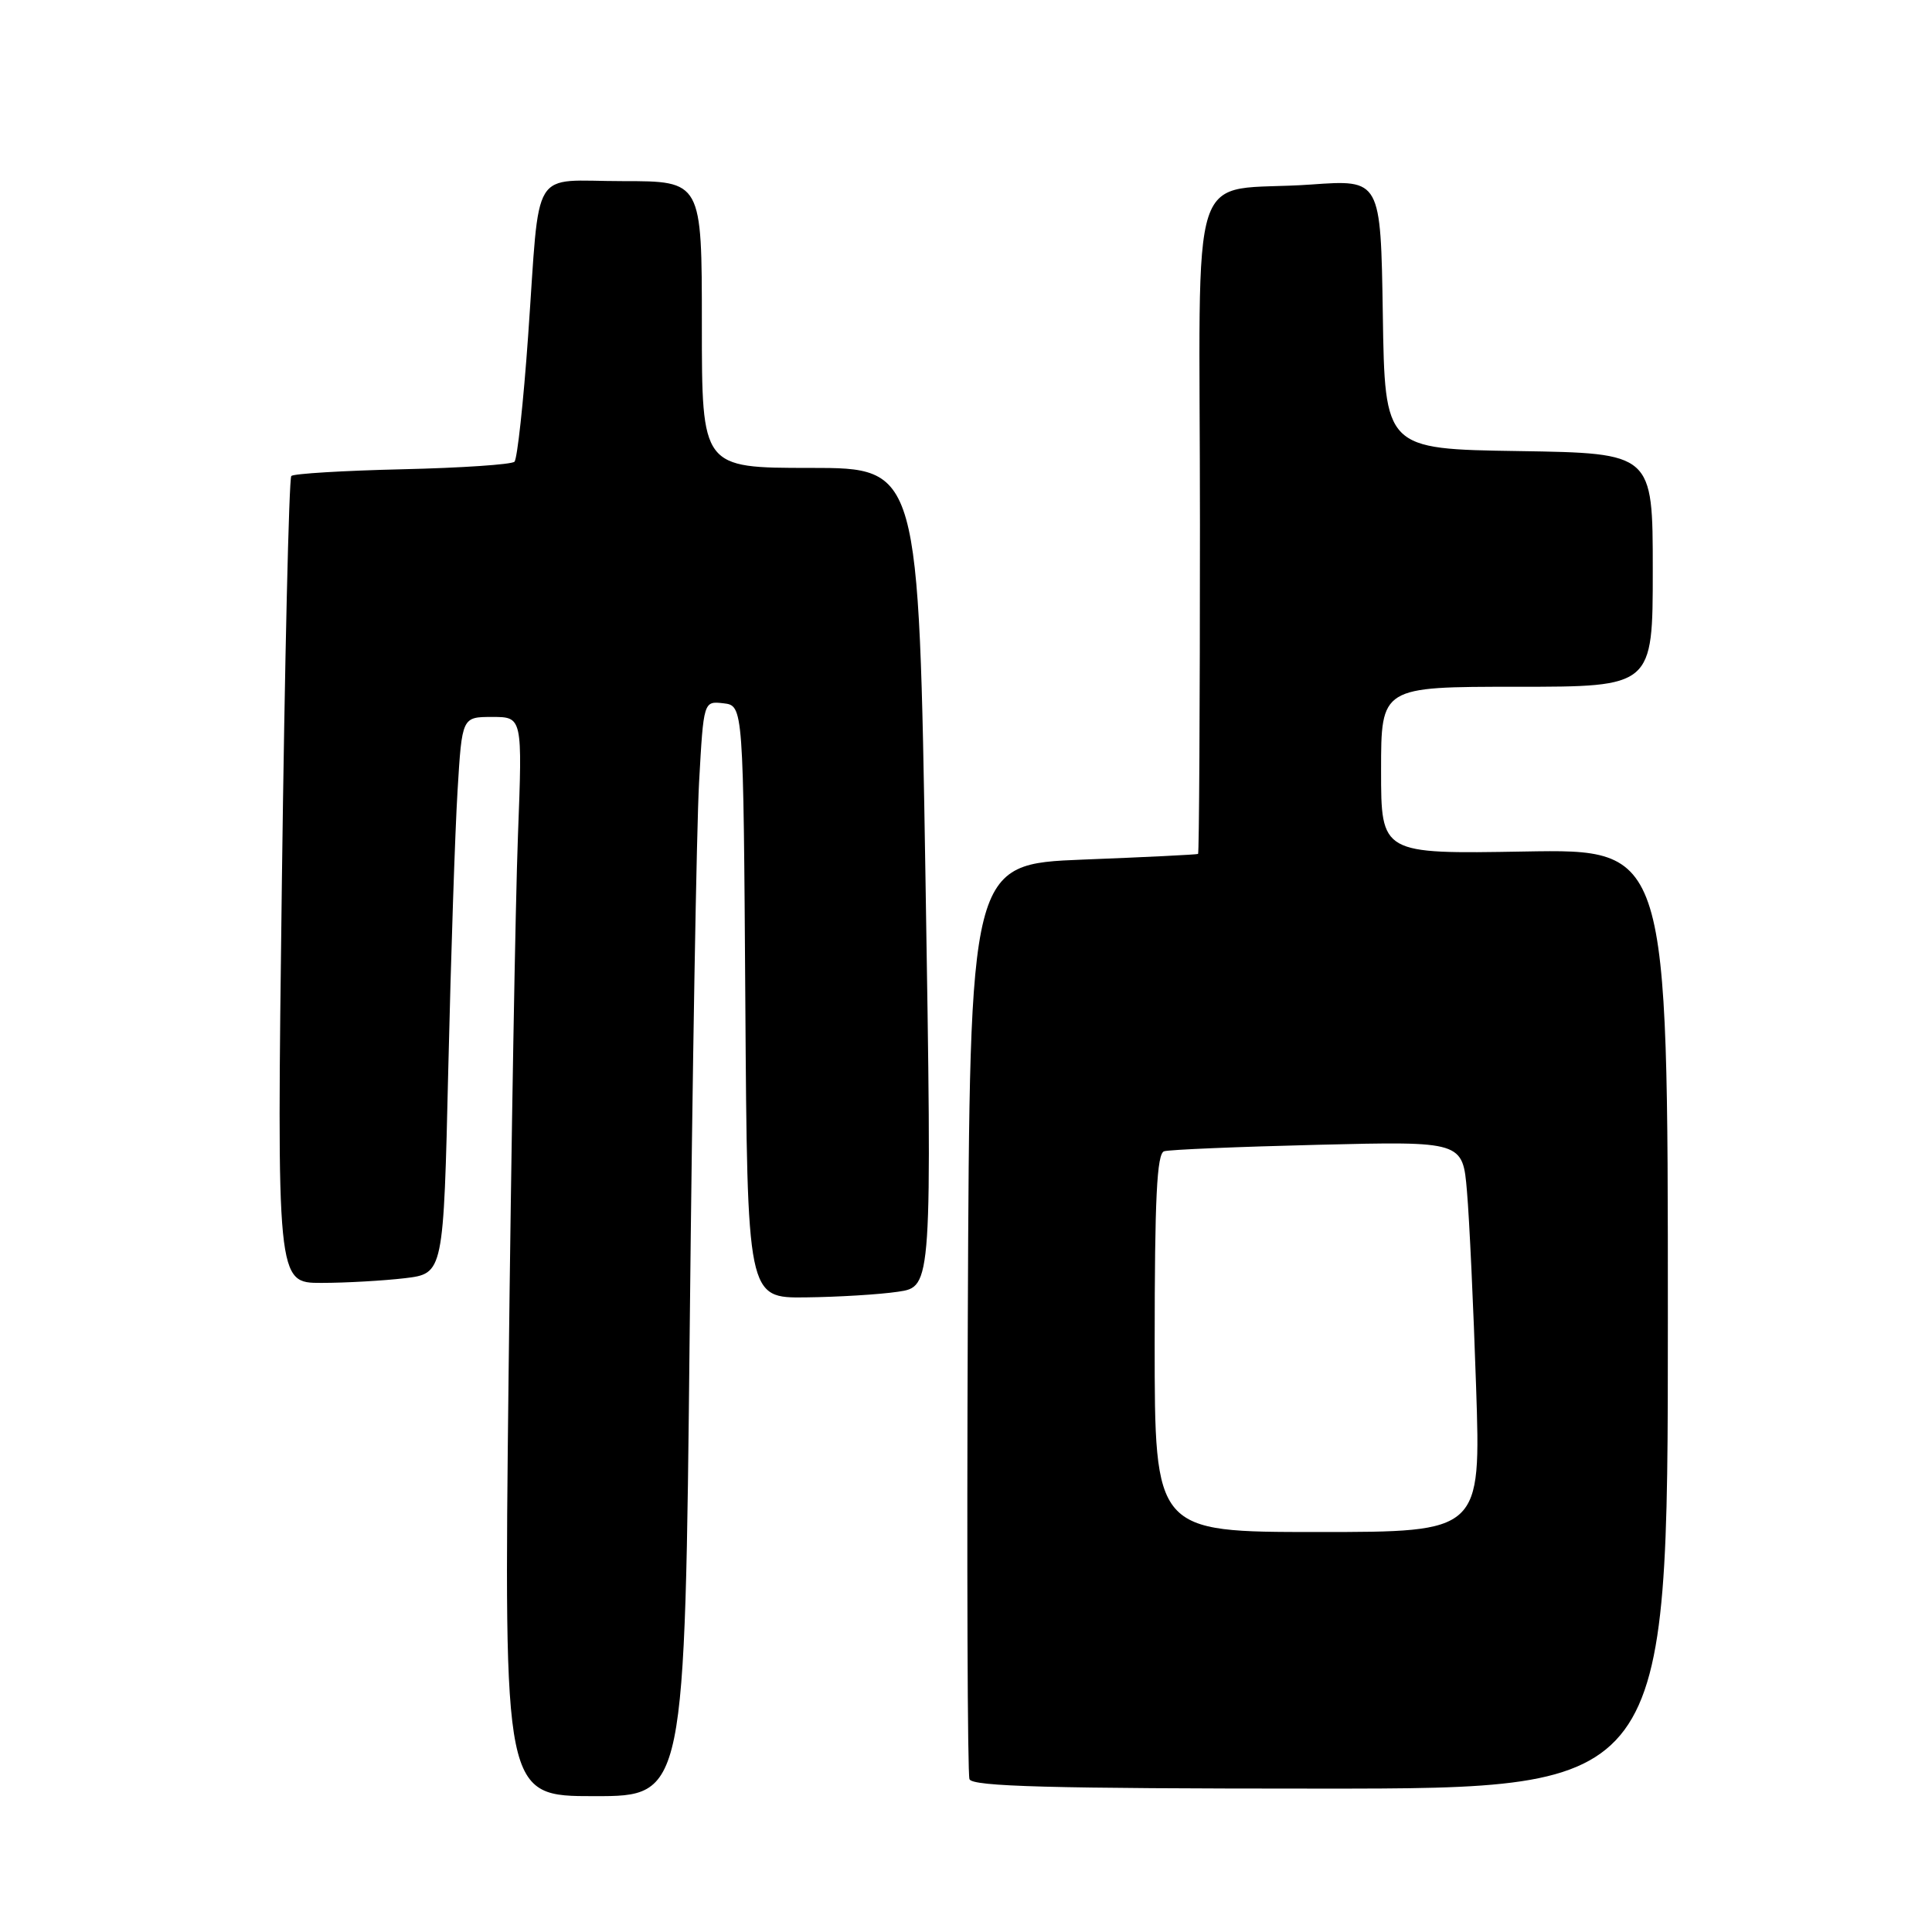 <?xml version="1.0" encoding="UTF-8" standalone="no"?>
<!DOCTYPE svg PUBLIC "-//W3C//DTD SVG 1.1//EN" "http://www.w3.org/Graphics/SVG/1.1/DTD/svg11.dtd" >
<svg xmlns="http://www.w3.org/2000/svg" xmlns:xlink="http://www.w3.org/1999/xlink" version="1.1" viewBox="0 0 256 256">
 <g >
 <path fill="currentColor"
d=" M 91.39 176.25 C 91.74 142.29 92.30 109.64 92.63 103.69 C 93.23 92.89 93.23 92.89 95.86 93.19 C 98.50 93.50 98.50 93.50 98.76 132.75 C 99.02 172.00 99.02 172.00 106.76 171.91 C 111.02 171.86 116.53 171.53 119.00 171.16 C 123.50 170.50 123.50 170.50 122.63 116.25 C 121.75 62.00 121.75 62.00 107.38 62.00 C 93.00 62.00 93.00 62.00 93.00 43.00 C 93.00 24.00 93.00 24.00 82.52 24.00 C 70.14 24.00 71.60 21.61 69.98 44.50 C 69.36 53.30 68.54 60.81 68.17 61.18 C 67.80 61.55 61.12 62.00 53.33 62.18 C 45.54 62.36 38.91 62.76 38.60 63.07 C 38.29 63.38 37.73 87.57 37.35 116.82 C 36.67 170.00 36.67 170.00 42.59 169.99 C 45.84 169.99 50.81 169.70 53.64 169.37 C 58.77 168.75 58.77 168.75 59.40 141.62 C 59.75 126.71 60.30 110.11 60.63 104.75 C 61.22 95.00 61.22 95.00 65.22 95.00 C 69.23 95.00 69.23 95.00 68.63 110.75 C 68.30 119.41 67.74 151.59 67.39 182.25 C 66.76 238.00 66.76 238.00 78.76 238.00 C 90.75 238.00 90.75 238.00 91.39 176.25 Z  M 221.00 174.75 C 221.00 112.50 221.00 112.50 202.00 112.83 C 183.00 113.16 183.00 113.16 183.00 102.08 C 183.00 91.00 183.00 91.00 201.00 91.00 C 219.00 91.00 219.00 91.00 219.00 75.52 C 219.00 60.05 219.00 60.05 201.25 59.77 C 183.50 59.50 183.50 59.50 183.23 41.65 C 182.95 23.79 182.95 23.79 173.73 24.45 C 157.06 25.63 159.00 19.68 159.00 69.58 C 159.00 93.46 158.89 113.07 158.75 113.15 C 158.61 113.24 151.75 113.58 143.50 113.90 C 128.50 114.50 128.50 114.50 128.24 174.50 C 128.10 207.50 128.20 235.06 128.46 235.75 C 128.83 236.72 139.07 237.00 174.97 237.00 C 221.00 237.00 221.00 237.00 221.00 174.75 Z  M 153.00 177.97 C 153.00 158.82 153.29 152.85 154.25 152.55 C 154.94 152.33 164.12 151.95 174.66 151.69 C 193.82 151.22 193.82 151.22 194.38 157.86 C 194.70 161.51 195.24 173.16 195.59 183.75 C 196.23 203.00 196.23 203.00 174.62 203.00 C 153.00 203.00 153.00 203.00 153.00 177.97 Z "/>
</g>
</svg>